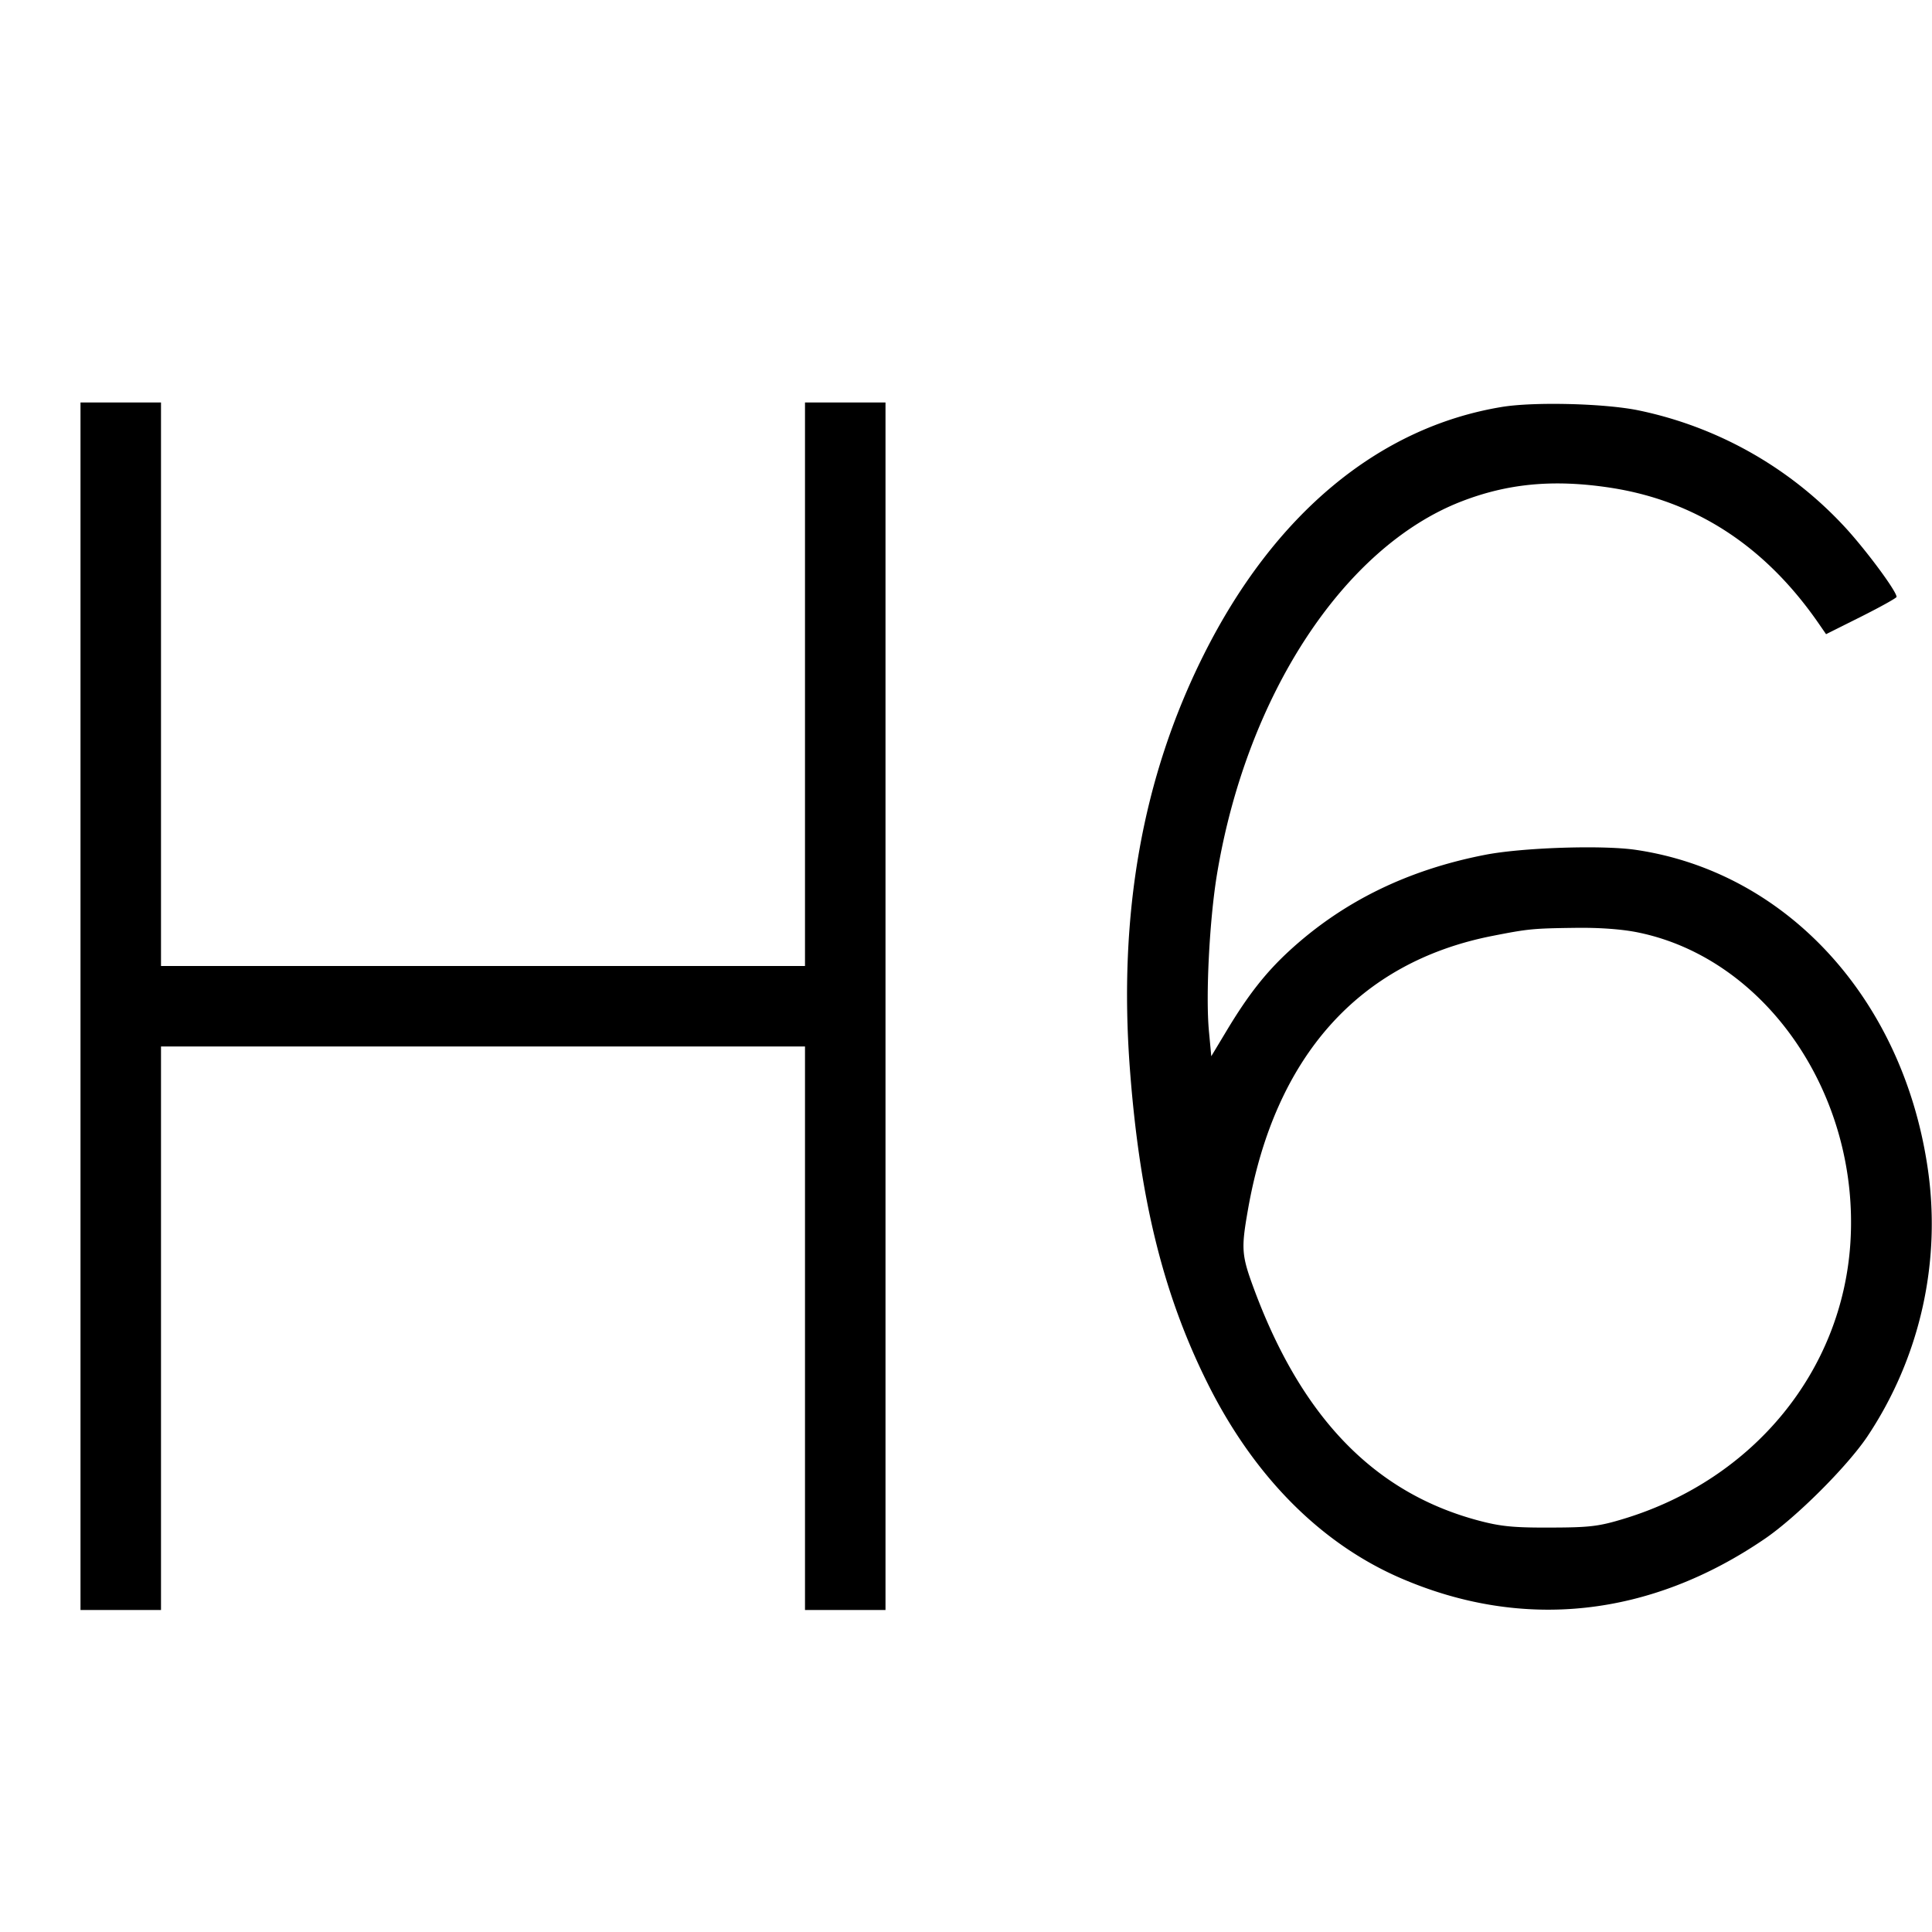 <svg xmlns="http://www.w3.org/2000/svg" width="24" height="24" fill="none"><path d="M1 12.5V20h1v-7h8v7h1V5h-1v7H2V5H1v7.5m17.658-7.445c-1.533.252-2.834 1.335-3.708 3.085-.759 1.519-1.059 3.211-.914 5.14.122 1.614.414 2.798.963 3.9.576 1.158 1.407 1.996 2.407 2.427 1.516.653 3.094.481 4.519-.493.389-.266 1.014-.889 1.269-1.265a4.76 4.76 0 0 0 .748-3.369c-.318-2.09-1.759-3.65-3.623-3.923-.419-.061-1.415-.028-1.876.063-.968.189-1.773.587-2.437 1.201-.286.265-.503.542-.763.974l-.196.326-.029-.31c-.042-.444.007-1.39.1-1.951.369-2.224 1.574-4.062 3.034-4.63.579-.225 1.149-.278 1.848-.172 1.064.162 1.93.727 2.595 1.691l.089.129.438-.219c.241-.121.438-.231.438-.244 0-.073-.406-.618-.668-.895a4.824 4.824 0 0 0-2.532-1.421c-.415-.087-1.3-.11-1.702-.044m1.694 6.529c1.594.328 2.753 2.026 2.634 3.858-.104 1.592-1.204 2.933-2.808 3.423-.315.096-.425.11-.918.111-.461.002-.62-.014-.9-.089-1.283-.344-2.183-1.27-2.775-2.855-.163-.438-.169-.511-.083-1.002.333-1.906 1.379-3.078 3.038-3.404.448-.088.502-.093 1.032-.1.298-.004.585.017.78.058" fill="currentColor" fill-rule="evenodd"/></svg>